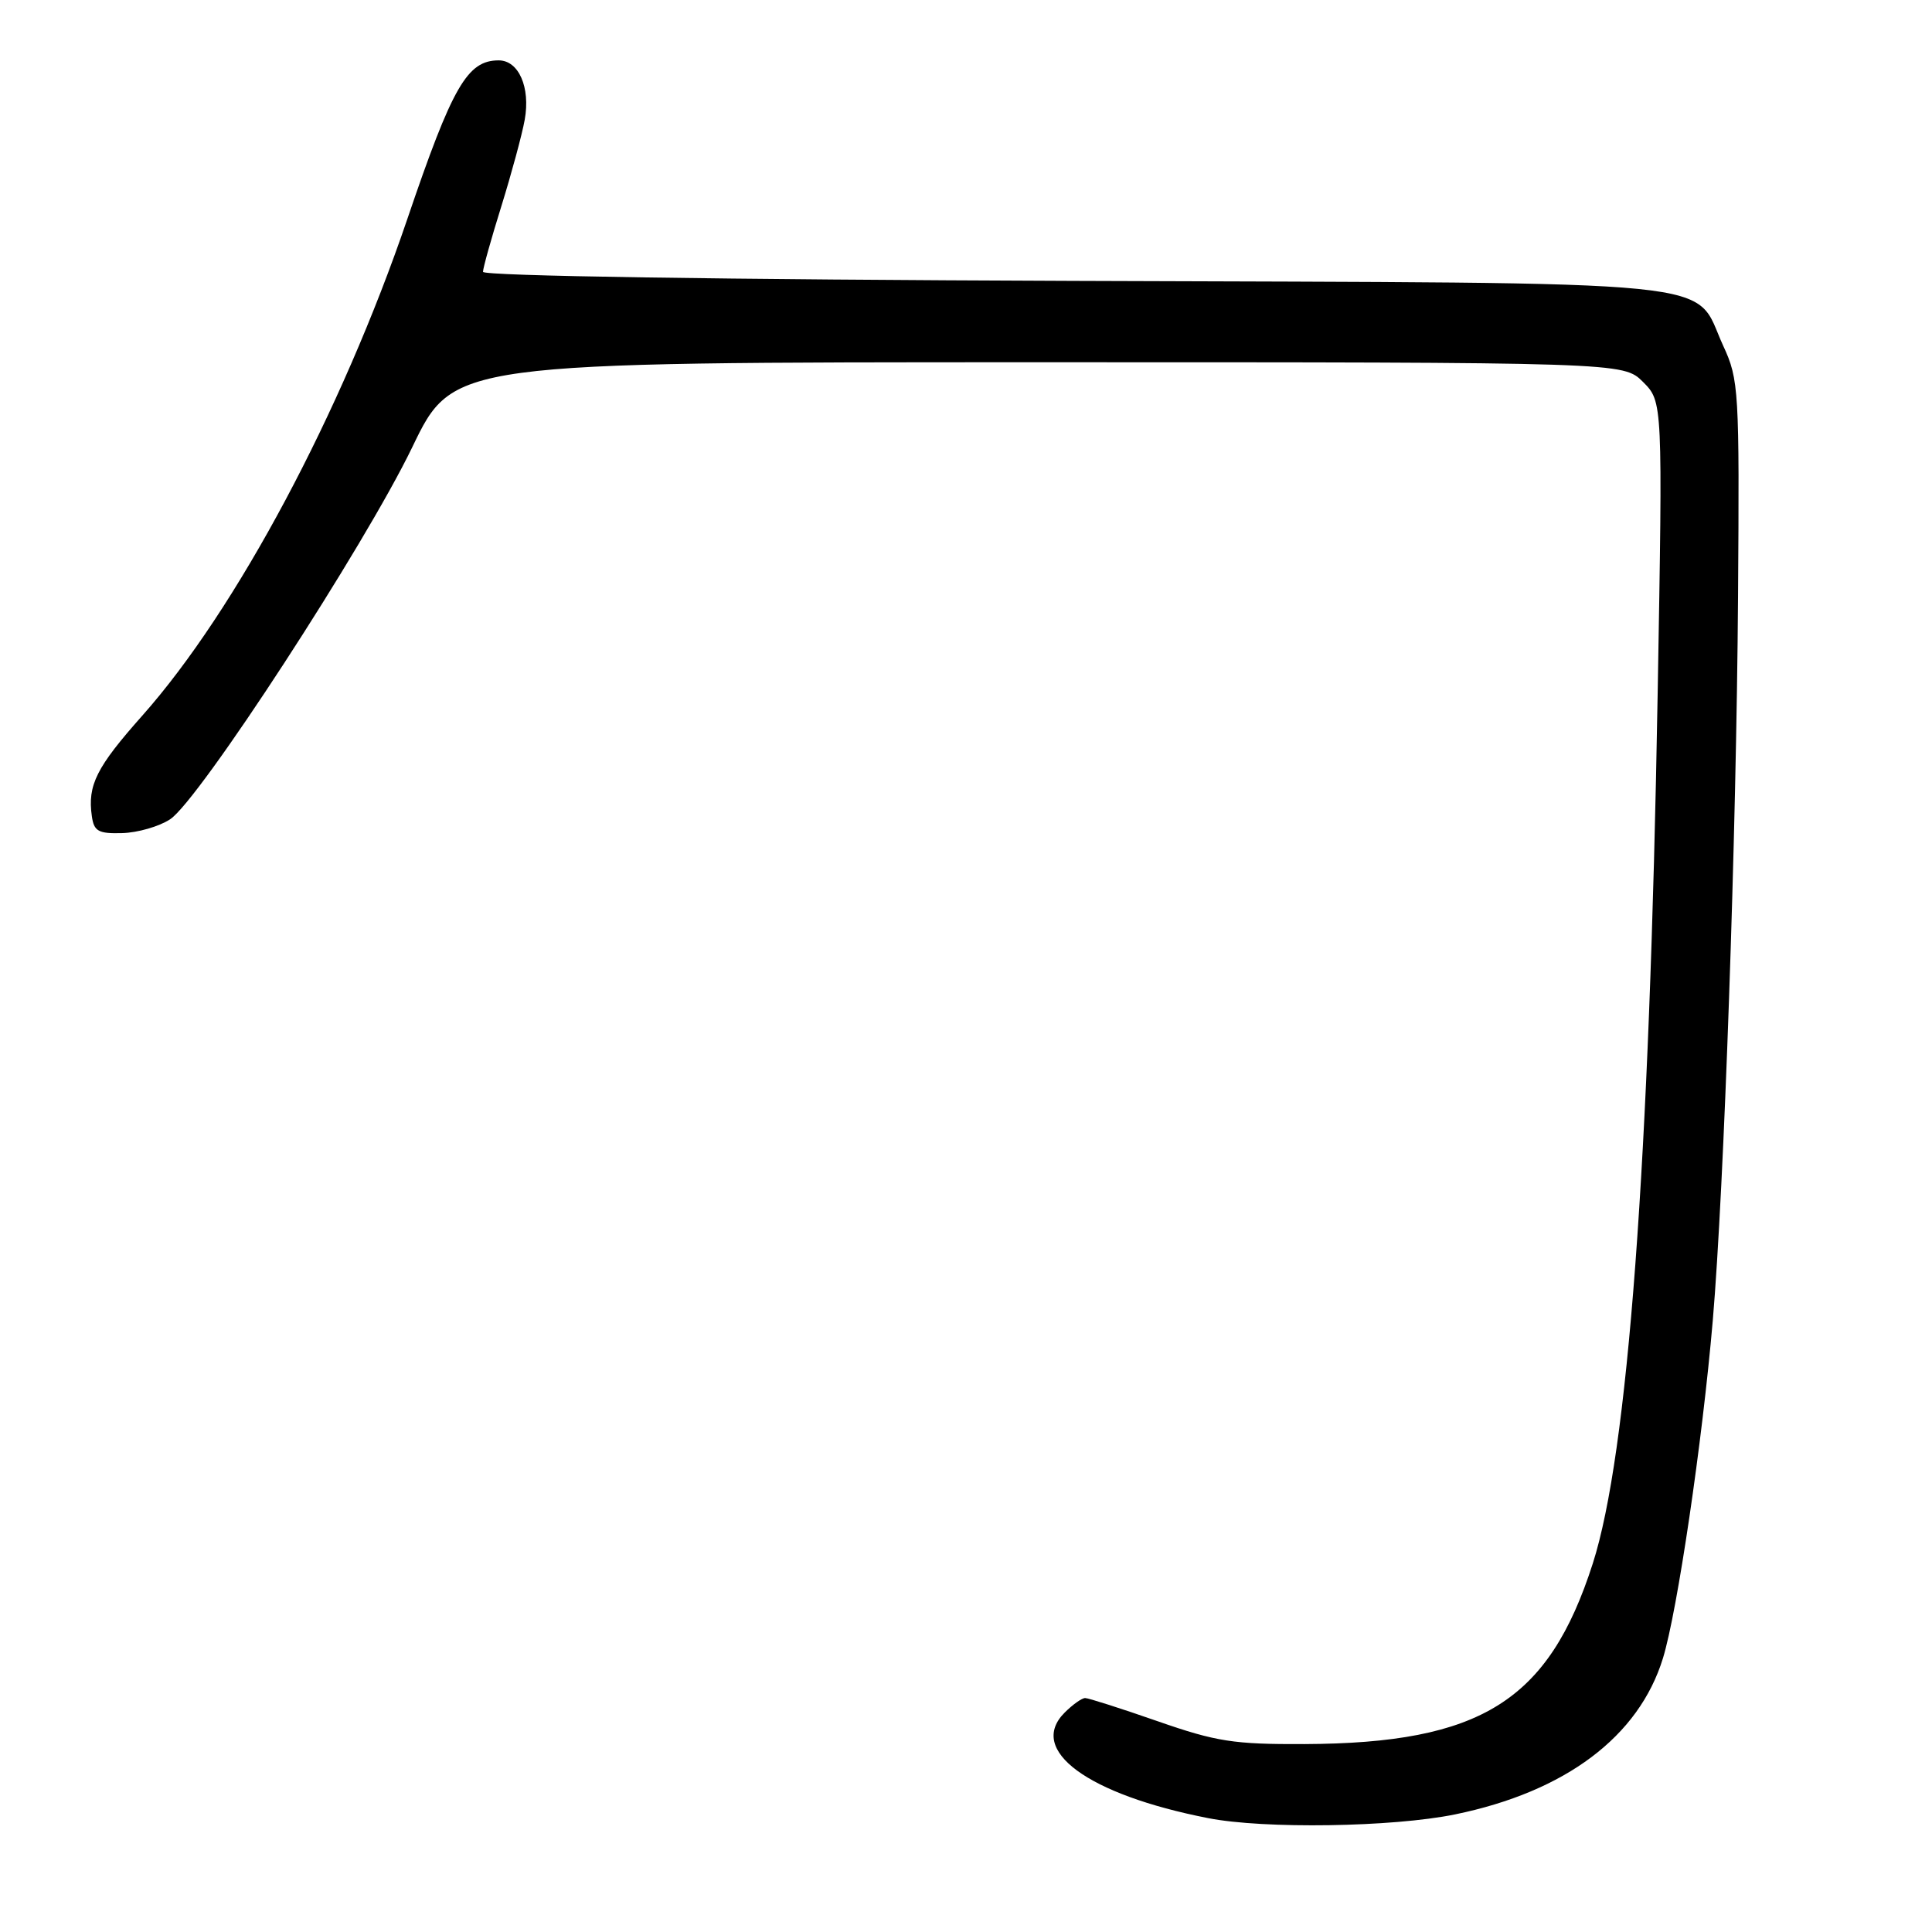 <?xml version="1.0" encoding="UTF-8" standalone="no"?>
<!DOCTYPE svg PUBLIC "-//W3C//DTD SVG 1.1//EN" "http://www.w3.org/Graphics/SVG/1.1/DTD/svg11.dtd" >
<svg xmlns="http://www.w3.org/2000/svg" xmlns:xlink="http://www.w3.org/1999/xlink" version="1.1" viewBox="0 0 256 256">
 <g >
 <path fill="currentColor"
d=" M 192.79 240.42 C 207.44 237.41 217.16 230.10 220.35 219.72 C 222.26 213.51 225.57 191.06 226.95 175.00 C 228.45 157.47 230.08 110.80 230.30 79.00 C 230.49 51.70 230.41 50.30 228.34 45.83 C 224.20 36.86 230.97 37.54 142.29 37.22 C 95.56 37.05 64.00 36.57 64.00 36.02 C 64.00 35.52 65.10 31.59 66.44 27.30 C 67.77 23.01 69.17 17.86 69.53 15.86 C 70.30 11.57 68.73 8.00 66.08 8.00 C 61.92 8.00 59.95 11.42 53.98 29.00 C 45.25 54.67 31.31 80.80 18.86 94.82 C 12.78 101.66 11.58 104.03 12.17 108.15 C 12.45 110.16 13.04 110.48 16.21 110.39 C 18.26 110.33 21.10 109.51 22.54 108.56 C 26.38 106.05 48.33 72.31 54.63 59.25 C 60.05 48.00 60.05 48.00 137.57 48.00 C 215.09 48.00 215.09 48.00 217.71 50.61 C 220.32 53.23 220.32 53.23 219.65 91.86 C 218.57 154.39 215.71 192.64 211.05 207.18 C 205.20 225.40 196.25 231.00 172.85 231.10 C 163.48 231.14 161.16 230.78 153.39 228.07 C 148.54 226.38 144.22 225.00 143.79 225.00 C 143.35 225.00 142.13 225.87 141.07 226.93 C 136.10 231.90 144.10 237.78 160.08 240.91 C 167.50 242.37 184.54 242.11 192.79 240.42 Z "/>
</g>
</svg>